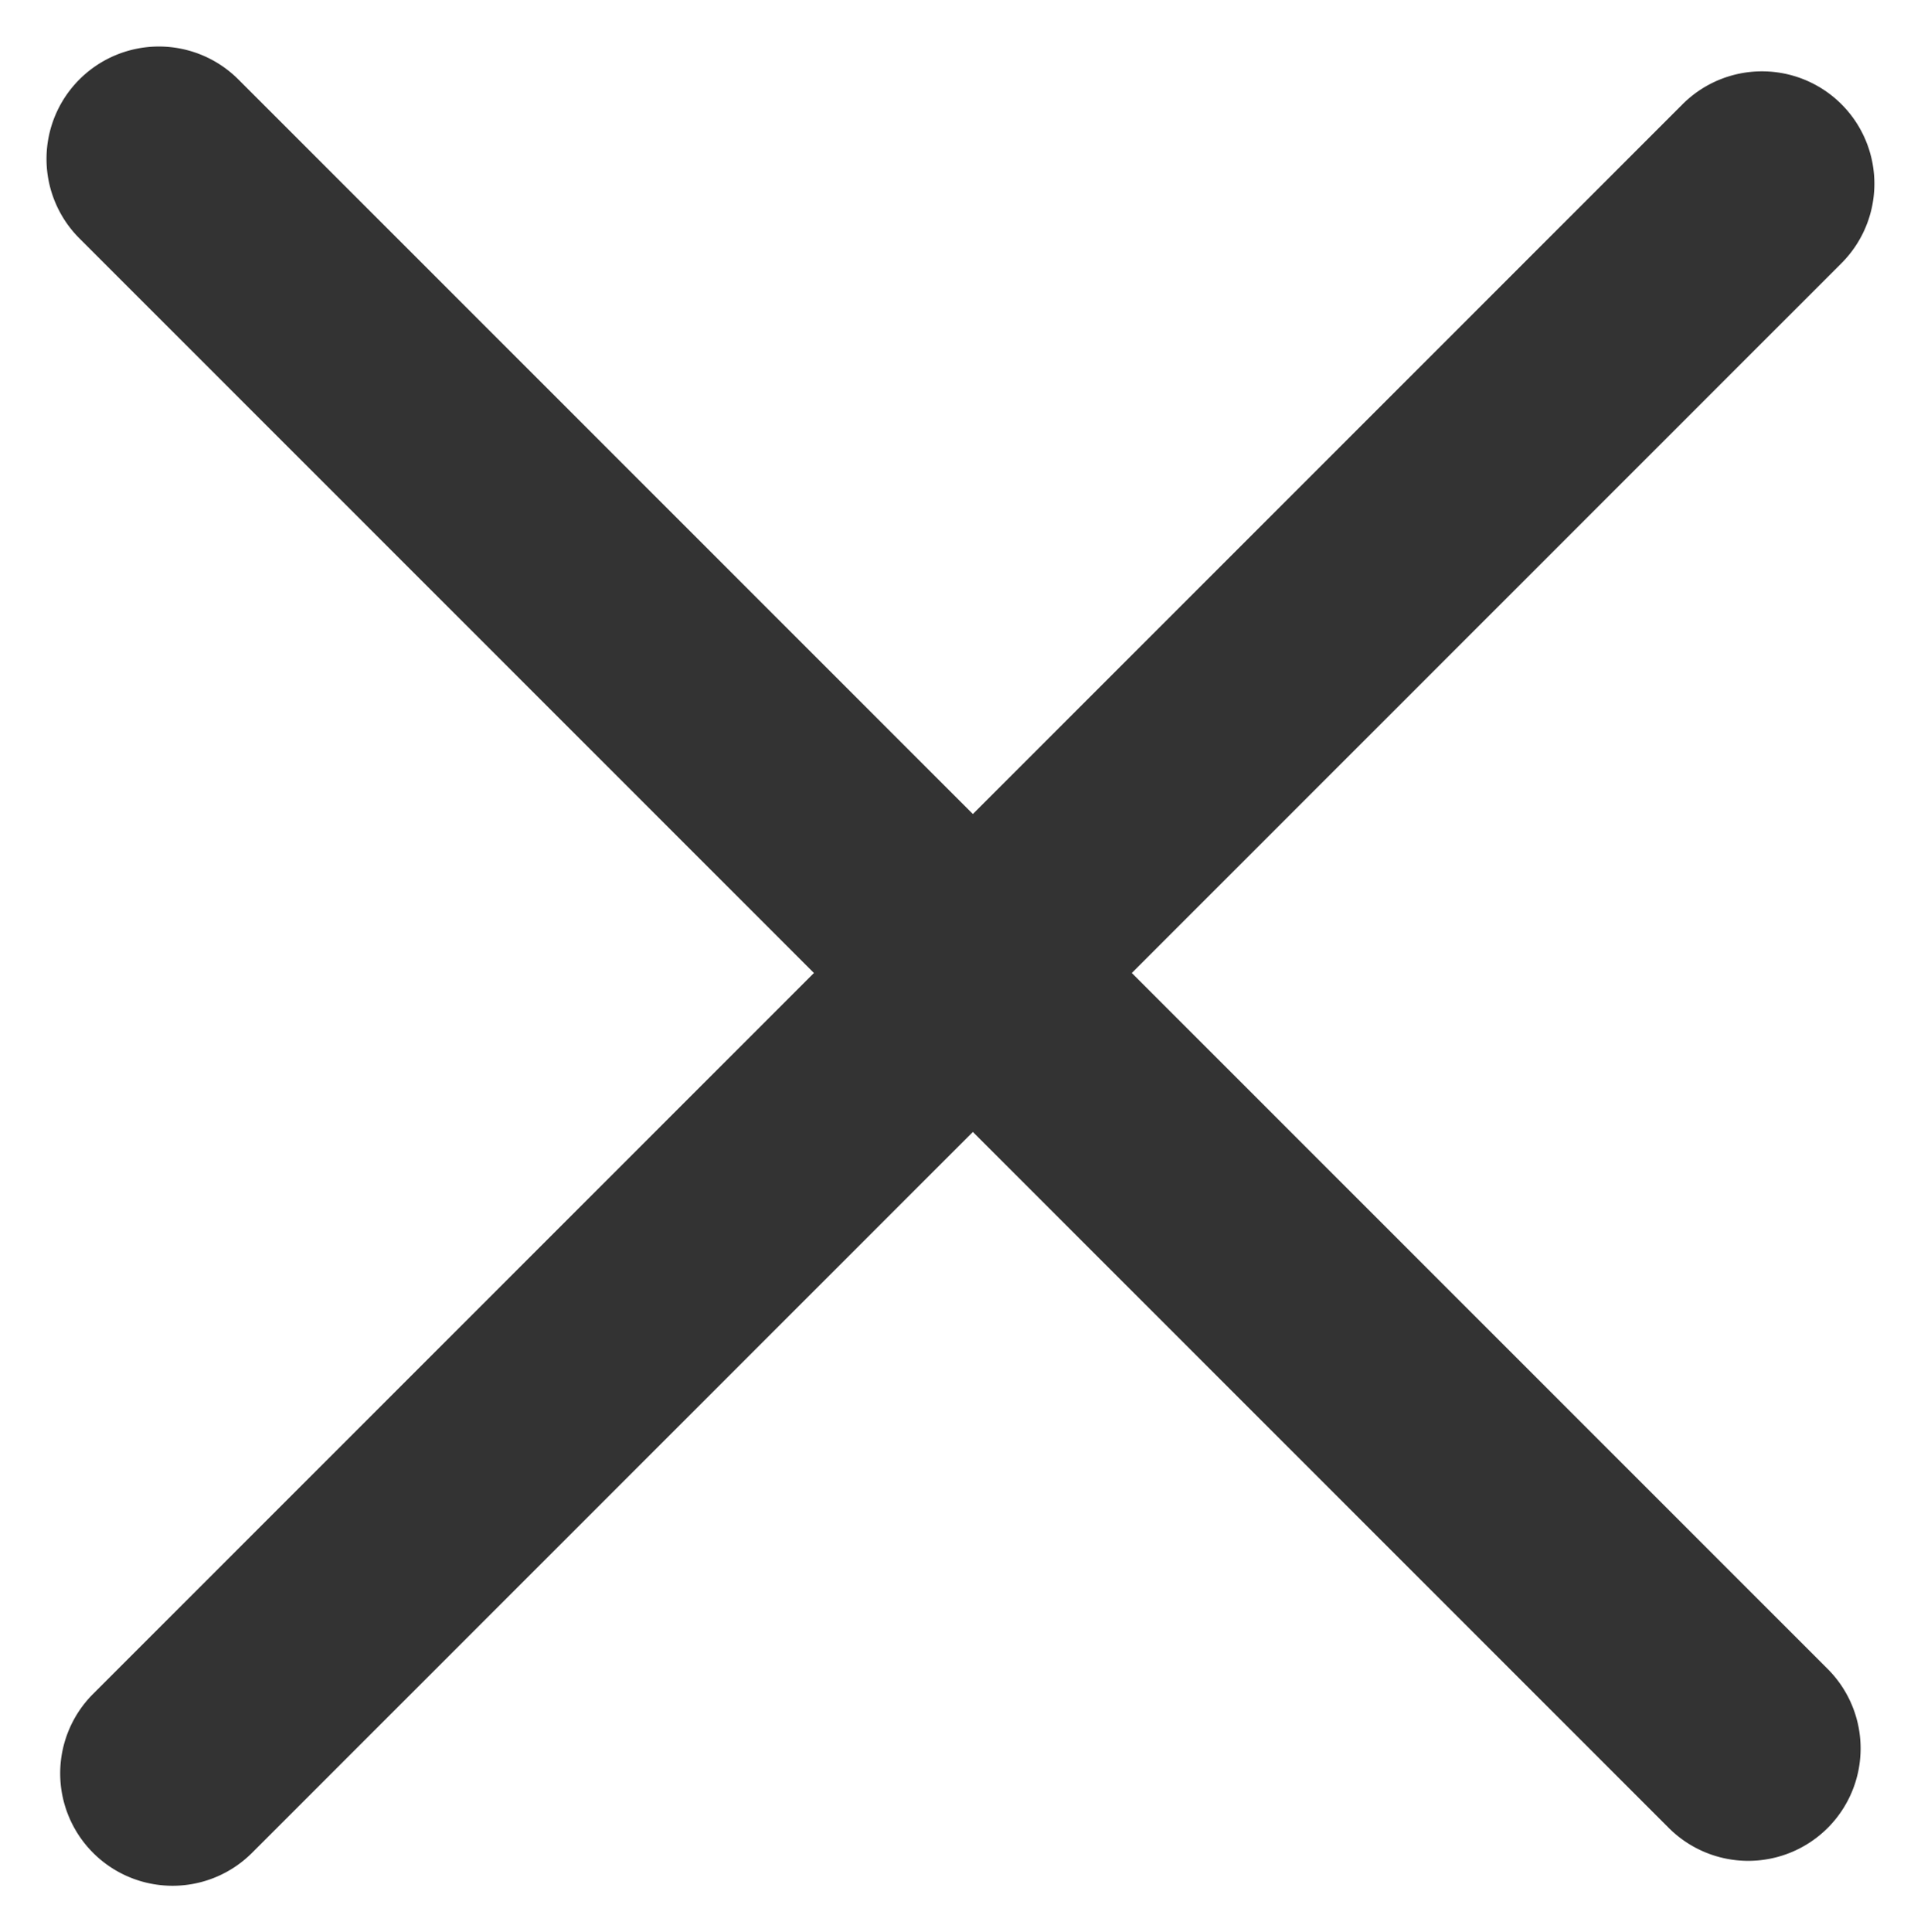 <svg xmlns="http://www.w3.org/2000/svg" width="12.82" height="12.894" viewBox="0 0 12.82 12.894">
  <g id="그룹_2258" data-name="그룹 2258" transform="translate(-1685.28 -402.206)">
    <path id="패스_1837" data-name="패스 1837" d="M0,15.751A.75.75,0,0,1-.75,15V0A.75.75,0,0,1,0-.75.75.75,0,0,1,.75,0V15A.75.75,0,0,1,0,15.751Z" transform="translate(1697.039 403.432) rotate(45)" fill="#333"/>
    <path id="패스_1838" data-name="패스 1838" d="M0,15.75A.75.75,0,0,1-.75,15V0A.75.75,0,0,1,0-.75.75.75,0,0,1,.75,0V15A.75.75,0,0,1,0,15.75Z" transform="translate(1696.947 413.873) rotate(135)" fill="#333"/>
  </g>
</svg>
